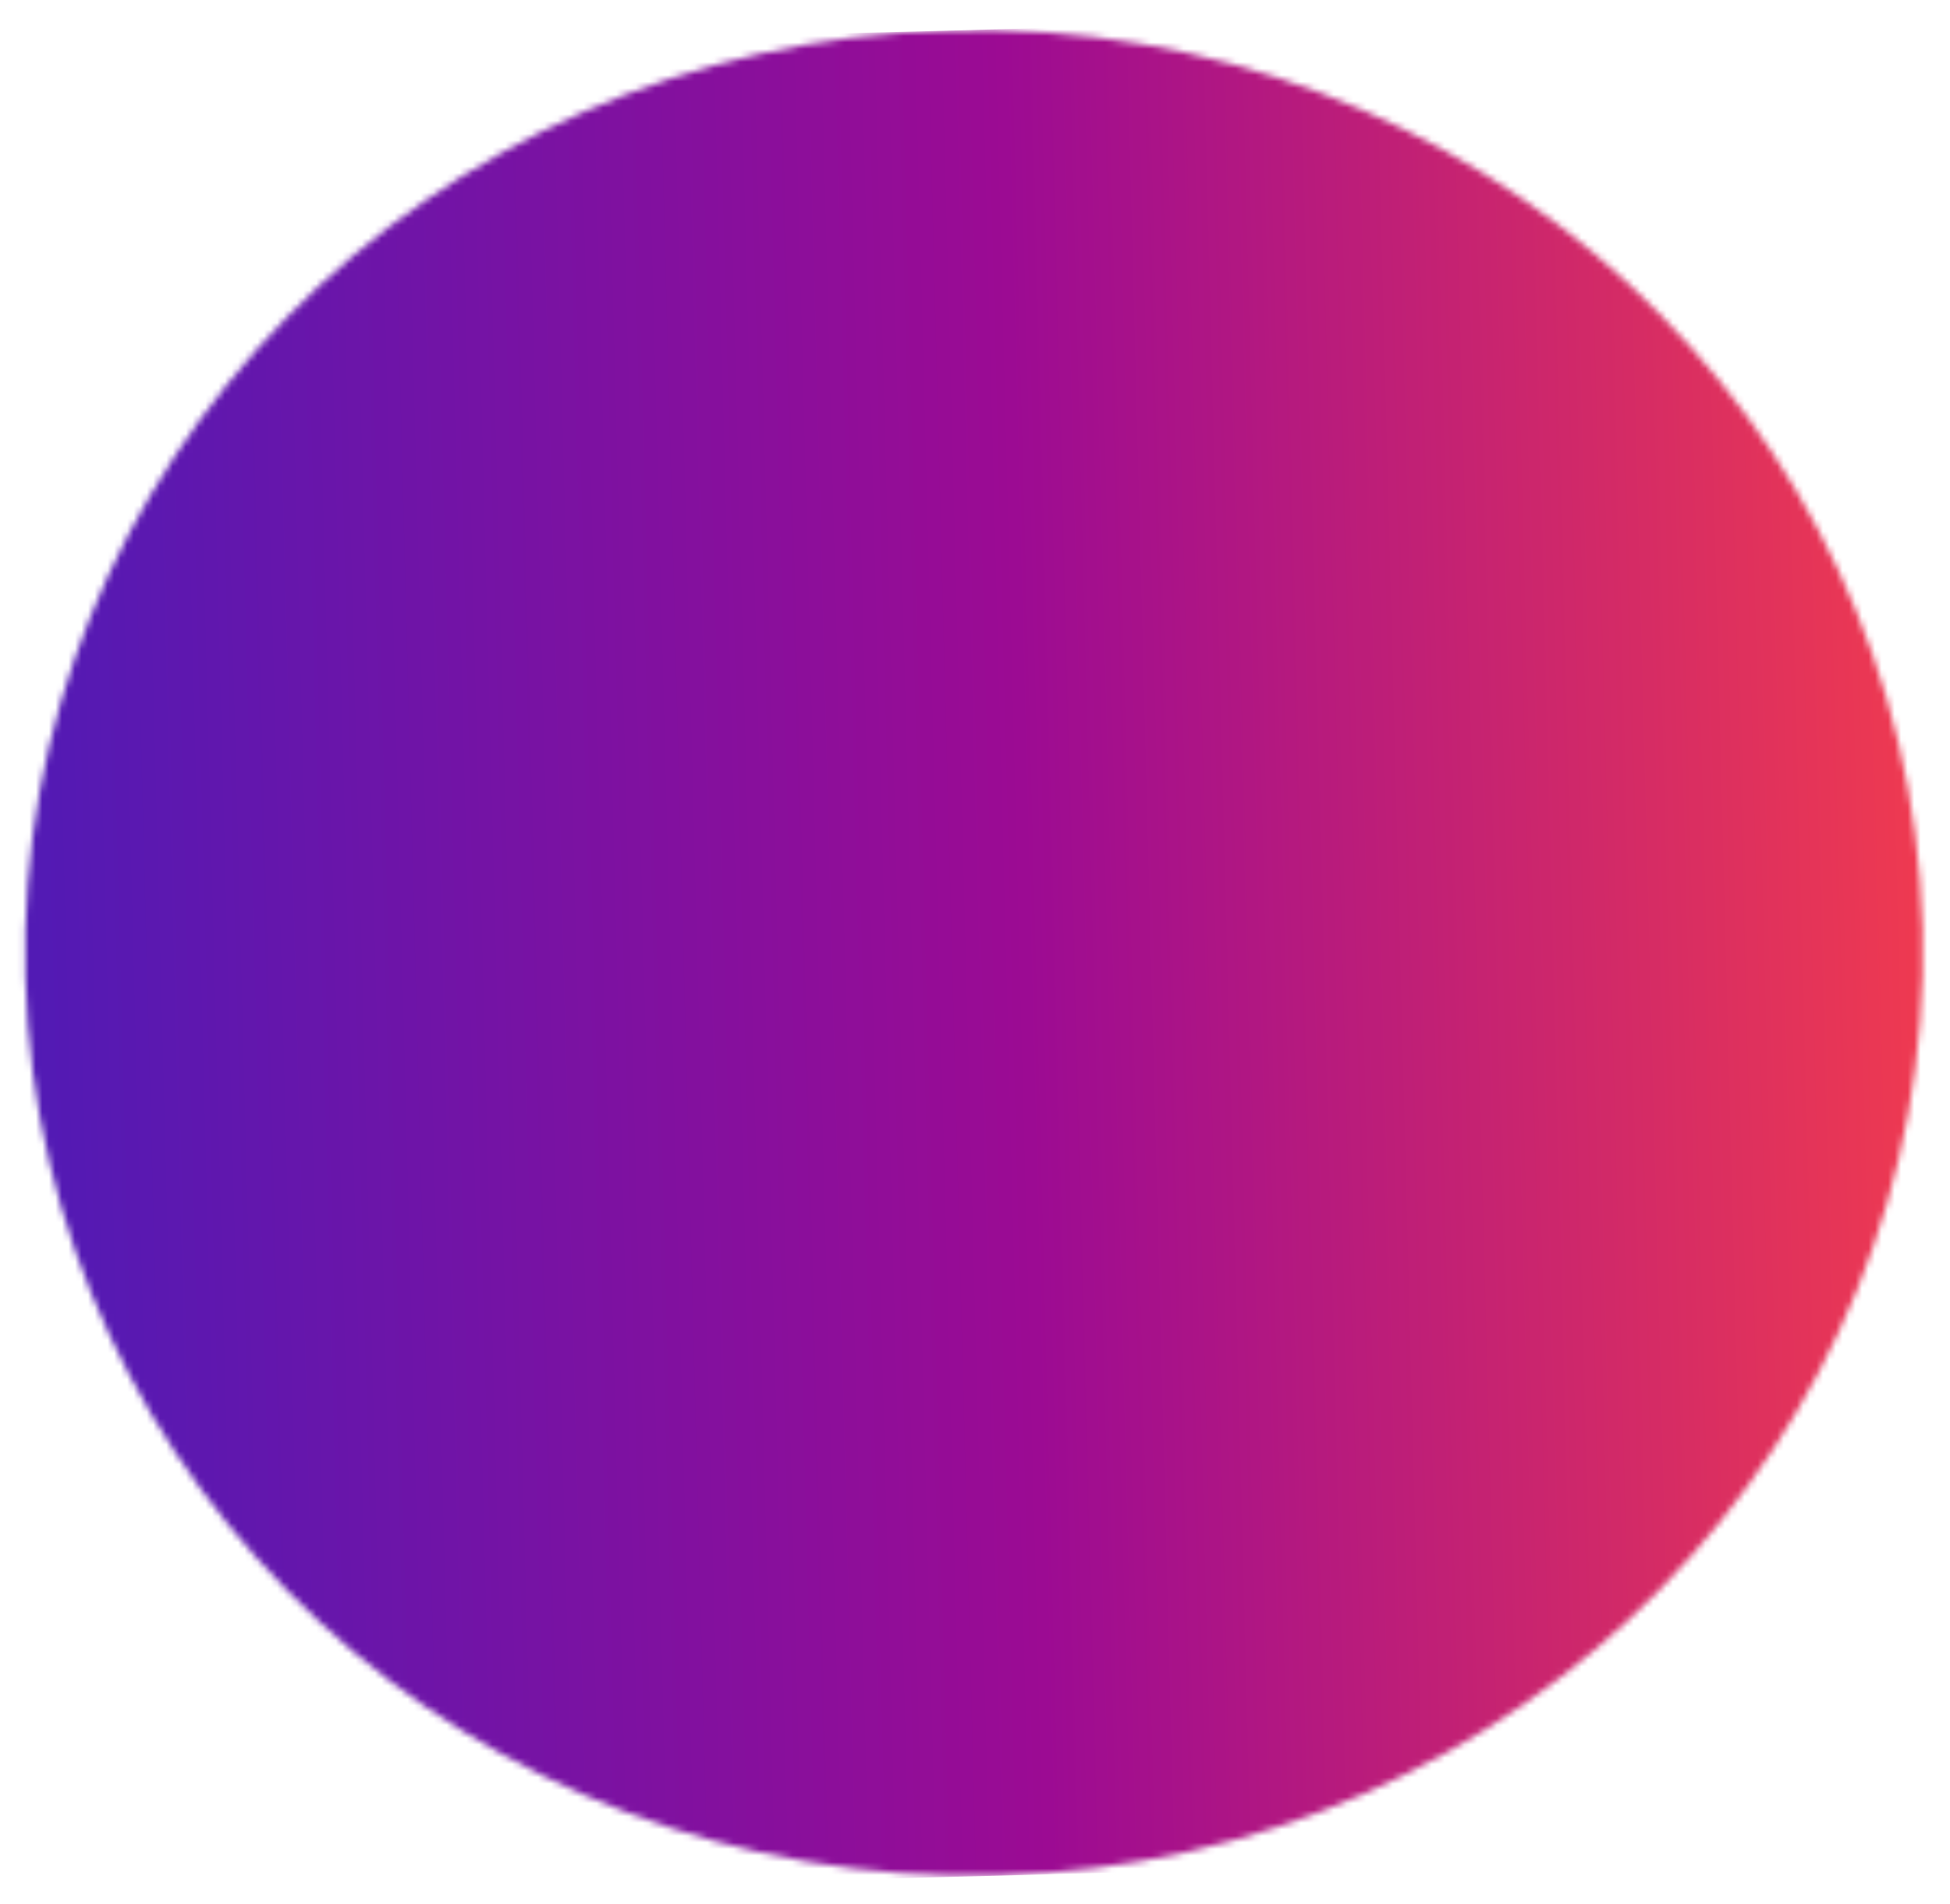 <svg width="299" height="292" viewBox="0 0 299 292" fill="none" xmlns="http://www.w3.org/2000/svg"><mask id="a" maskUnits="userSpaceOnUse" x="3" y="4" width="292" height="284"><ellipse rx="145.5" ry="141.5" transform="rotate(-1.492 5684.606 -5661.594) skewX(.002)" fill="#D9D9D9"/></mask><g mask="url(#a)"><path transform="rotate(-1.492 331.057 422.772) skewX(.002)" fill="url(#paint0_linear_1023_202)" d="M0 0h329.18v283H0z"/></g><defs><linearGradient id="paint0_linear_1023_202" x1="329.18" y1="141.5" x2="0" y2="141.5" gradientUnits="userSpaceOnUse"><stop stop-color="#FF4343"/><stop offset=".5" stop-color="#9C0B93"/><stop offset="1" stop-color="#4C1BB7"/></linearGradient></defs></svg>